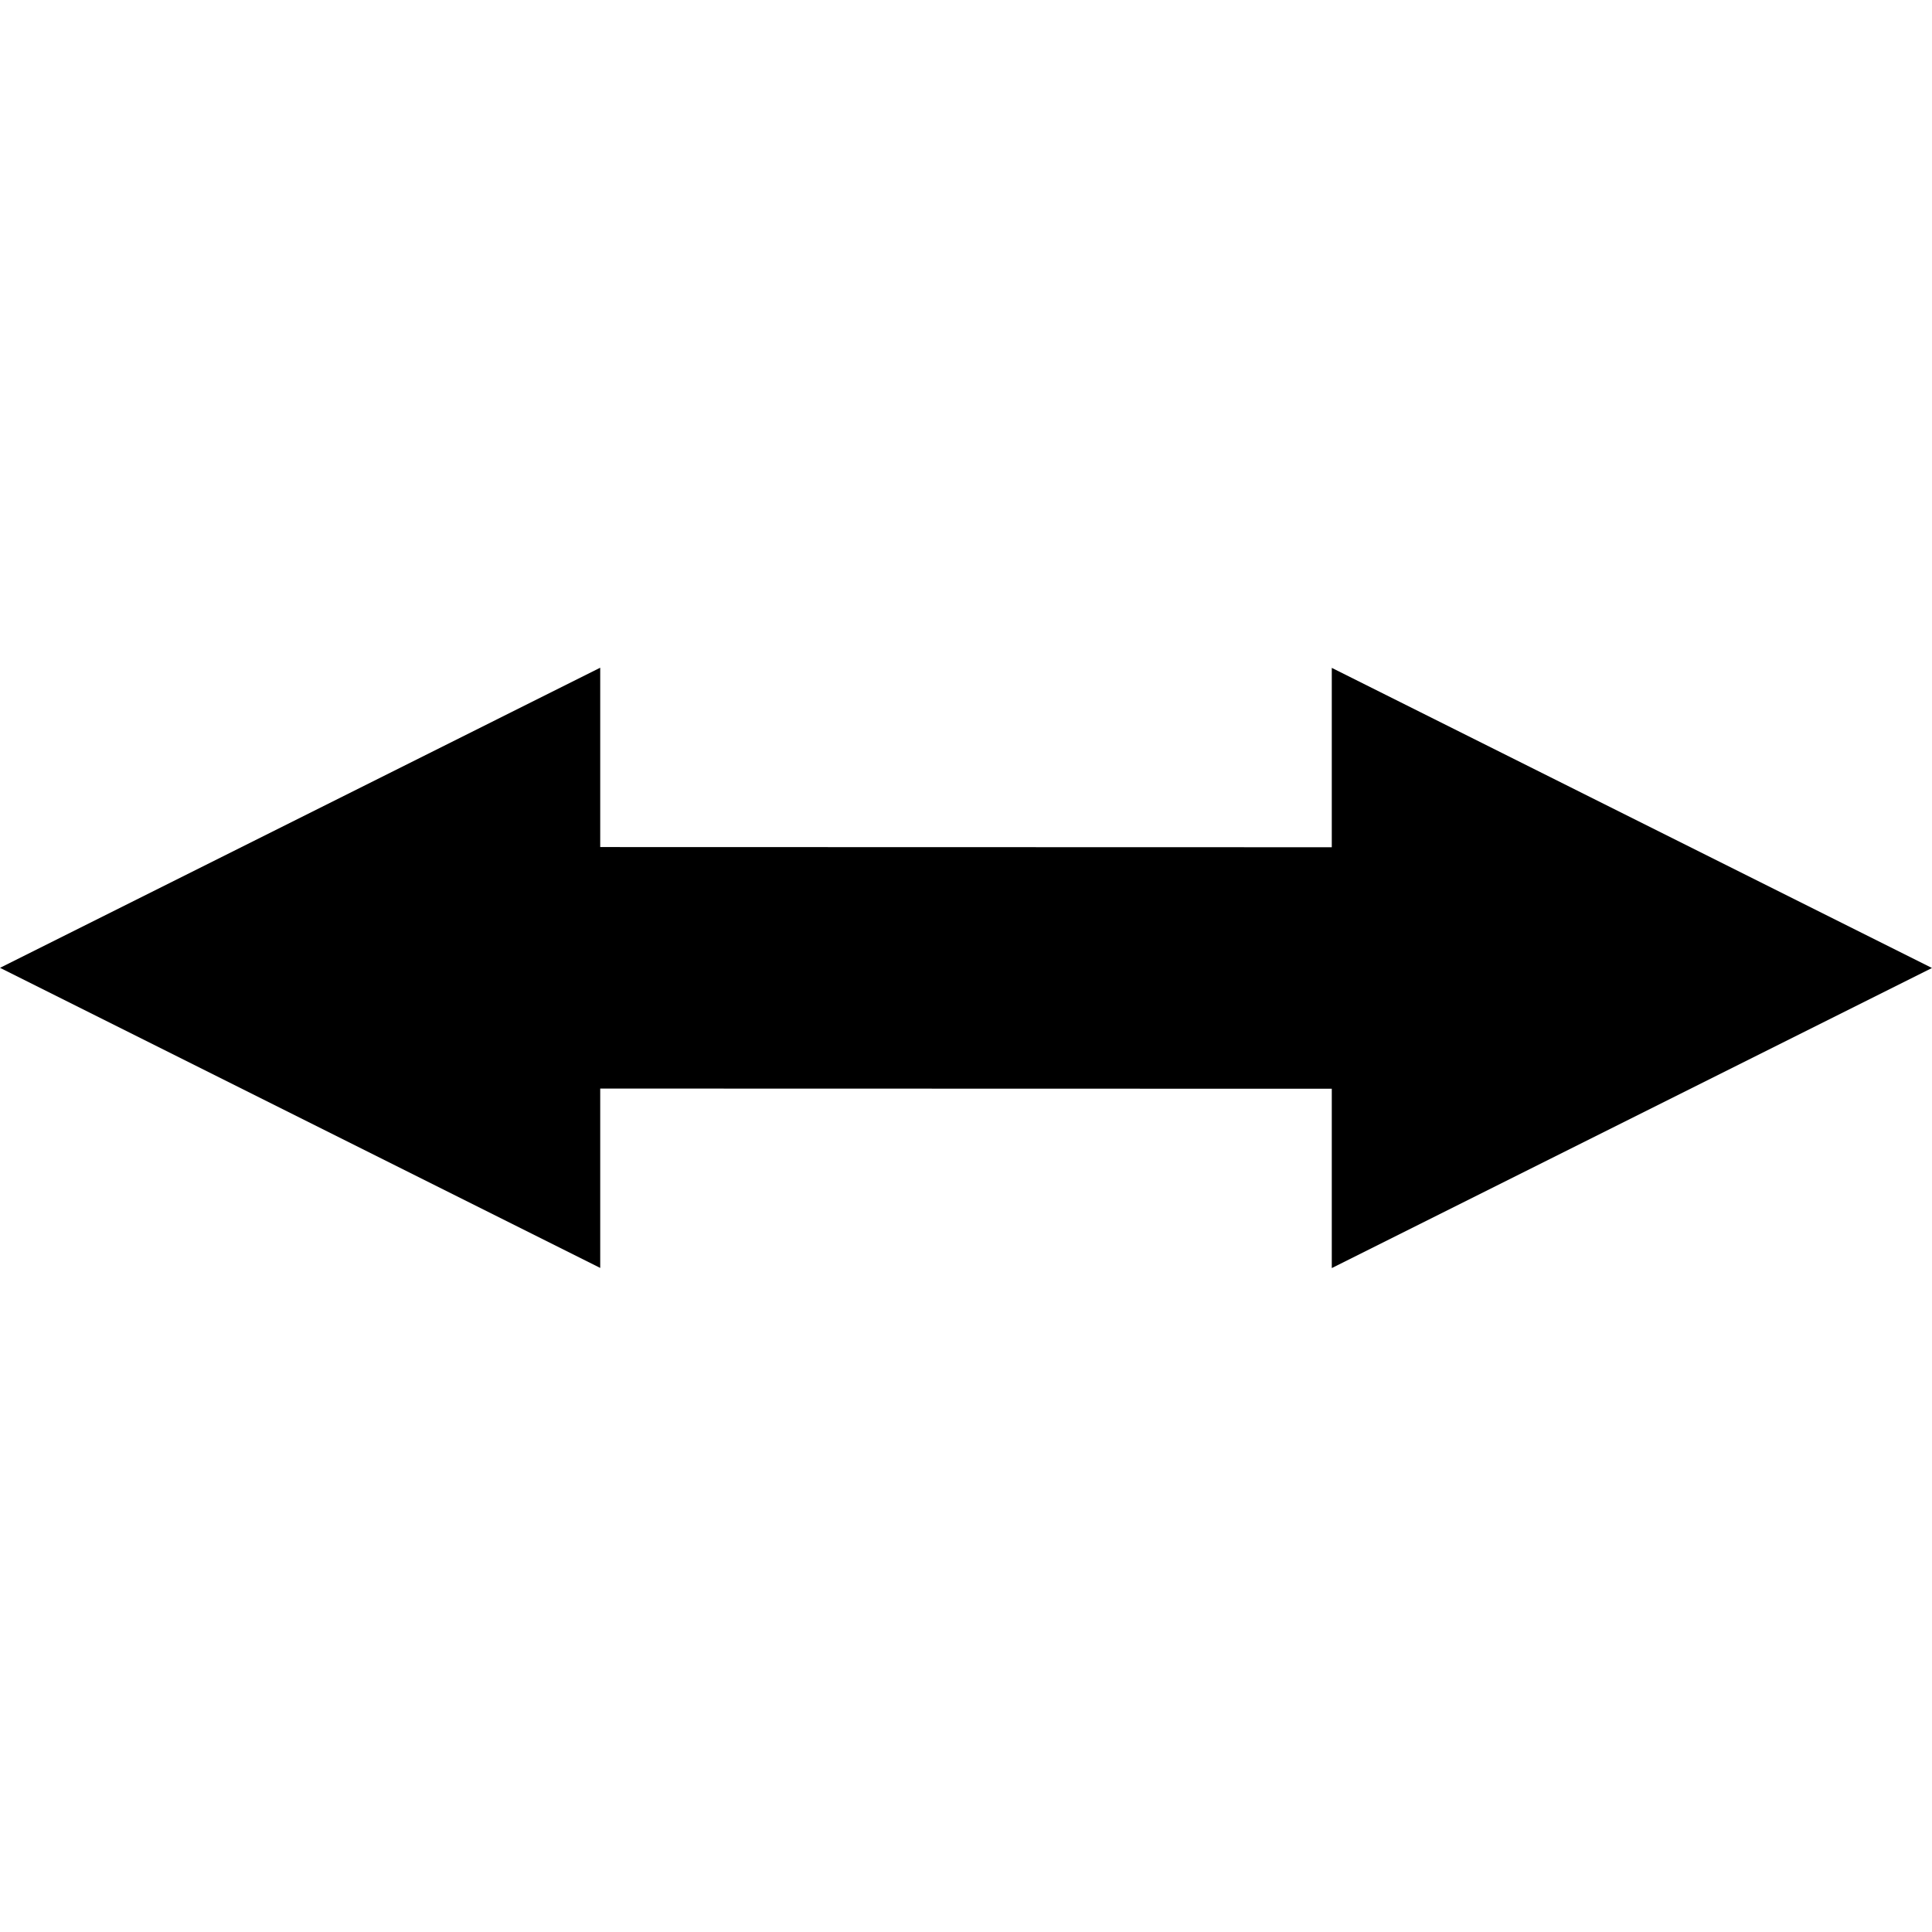 <?xml version="1.0" encoding="UTF-8" standalone="no"?>
<!-- Created with Inkscape (http://www.inkscape.org/) -->

<svg
   xmlns:dc="http://purl.org/dc/elements/1.1/"
   xmlns:cc="http://creativecommons.org/ns#"
   xmlns:rdf="http://www.w3.org/1999/02/22-rdf-syntax-ns#"
   xmlns:svg="http://www.w3.org/2000/svg"
   xmlns="http://www.w3.org/2000/svg"
   xmlns:sodipodi="http://sodipodi.sourceforge.net/DTD/sodipodi-0.dtd"
   xmlns:inkscape="http://www.inkscape.org/namespaces/inkscape"
   width="64"
   height="64"
   id="svg2"
   version="1.1"
   inkscape:version="0.48.4 r9939"
   sodipodi:docname="LeftRight.svg"
   inkscape:export-filename="E:\BulSV\Qt\NGControl\NGControl\Resources\LeftRight.png"
   inkscape:export-xdpi="49"
   inkscape:export-ydpi="49">
  <defs
     id="defs4">
    <inkscape:path-effect
       effect="spiro"
       id="path-effect3009"
       is_visible="true" />
    <inkscape:path-effect
       effect="spiro"
       id="path-effect3003"
       is_visible="true" />
    <inkscape:path-effect
       effect="spiro"
       id="path-effect2999"
       is_visible="true" />
    <inkscape:path-effect
       effect="spiro"
       id="path-effect2995"
       is_visible="true" />
  </defs>
  <sodipodi:namedview
     id="base"
     pagecolor="#ffffff"
     bordercolor="#666666"
     borderopacity="1.0"
     inkscape:pageopacity="0.0"
     inkscape:pageshadow="2"
     inkscape:zoom="4"
     inkscape:cx="72.844942"
     inkscape:cy="22.437787"
     inkscape:document-units="px"
     inkscape:current-layer="layer1"
     showgrid="false"
     width="64px"
     inkscape:snap-bbox="true"
     inkscape:bbox-paths="true"
     inkscape:bbox-nodes="true"
     inkscape:snap-bbox-edge-midpoints="true"
     inkscape:snap-bbox-midpoints="true"
     inkscape:object-paths="true"
     inkscape:snap-intersection-paths="true"
     inkscape:object-nodes="true"
     inkscape:snap-smooth-nodes="true"
     inkscape:snap-midpoints="true"
     inkscape:snap-object-midpoints="true"
     inkscape:snap-center="true"
     inkscape:snap-page="true"
     showguides="true"
     inkscape:guide-bbox="true"
     inkscape:window-width="1830"
     inkscape:window-height="1056"
     inkscape:window-x="-4"
     inkscape:window-y="-4"
     inkscape:window-maximized="1" />
  <g
     inkscape:label="Layer 1"
     inkscape:groupmode="layer"
     id="layer1"
     transform="translate(0,-988.362)">
    <g
       id="g3779"
       transform="matrix(0,-1,1,0,-988.362,1053.195)">
      <path
         inkscape:connector-curvature="0"
         inkscape:original-d="m 32.773436,988.3622 -9.941666,19.8833 19.883334,0 z"
         inkscape:path-effect="#path-effect2995"
         id="path2993"
         d="m 32.773,988.362 -9.942,19.883 19.883,0 -9.942,-19.883"
         style="fill:#000000;stroke:none" />
      <path
         inkscape:connector-curvature="0"
         inkscape:original-d="m 32.767857,1052.3622 -9.941667,-19.8833 19.883334,0 z"
         inkscape:path-effect="#path-effect2999"
         id="path2997"
         d="m 32.768,1052.362 -9.942,-19.883 19.883,0 -9.942,19.883"
         style="fill:#000000;stroke:none" />
      <path
         transform="translate(0,988.362)"
         inkscape:connector-curvature="0"
         inkscape:original-d="m 32.773437,19.8833 -0.0056,24.2334"
         inkscape:path-effect="#path-effect3009"
         id="path3007"
         d="m 32.773,19.883 -0.006,24.233"
         style="fill:none;stroke:#000000;stroke-width:8;stroke-linecap:square;stroke-linejoin:miter;stroke-opacity:1" />
    </g>
  </g>
</svg>
